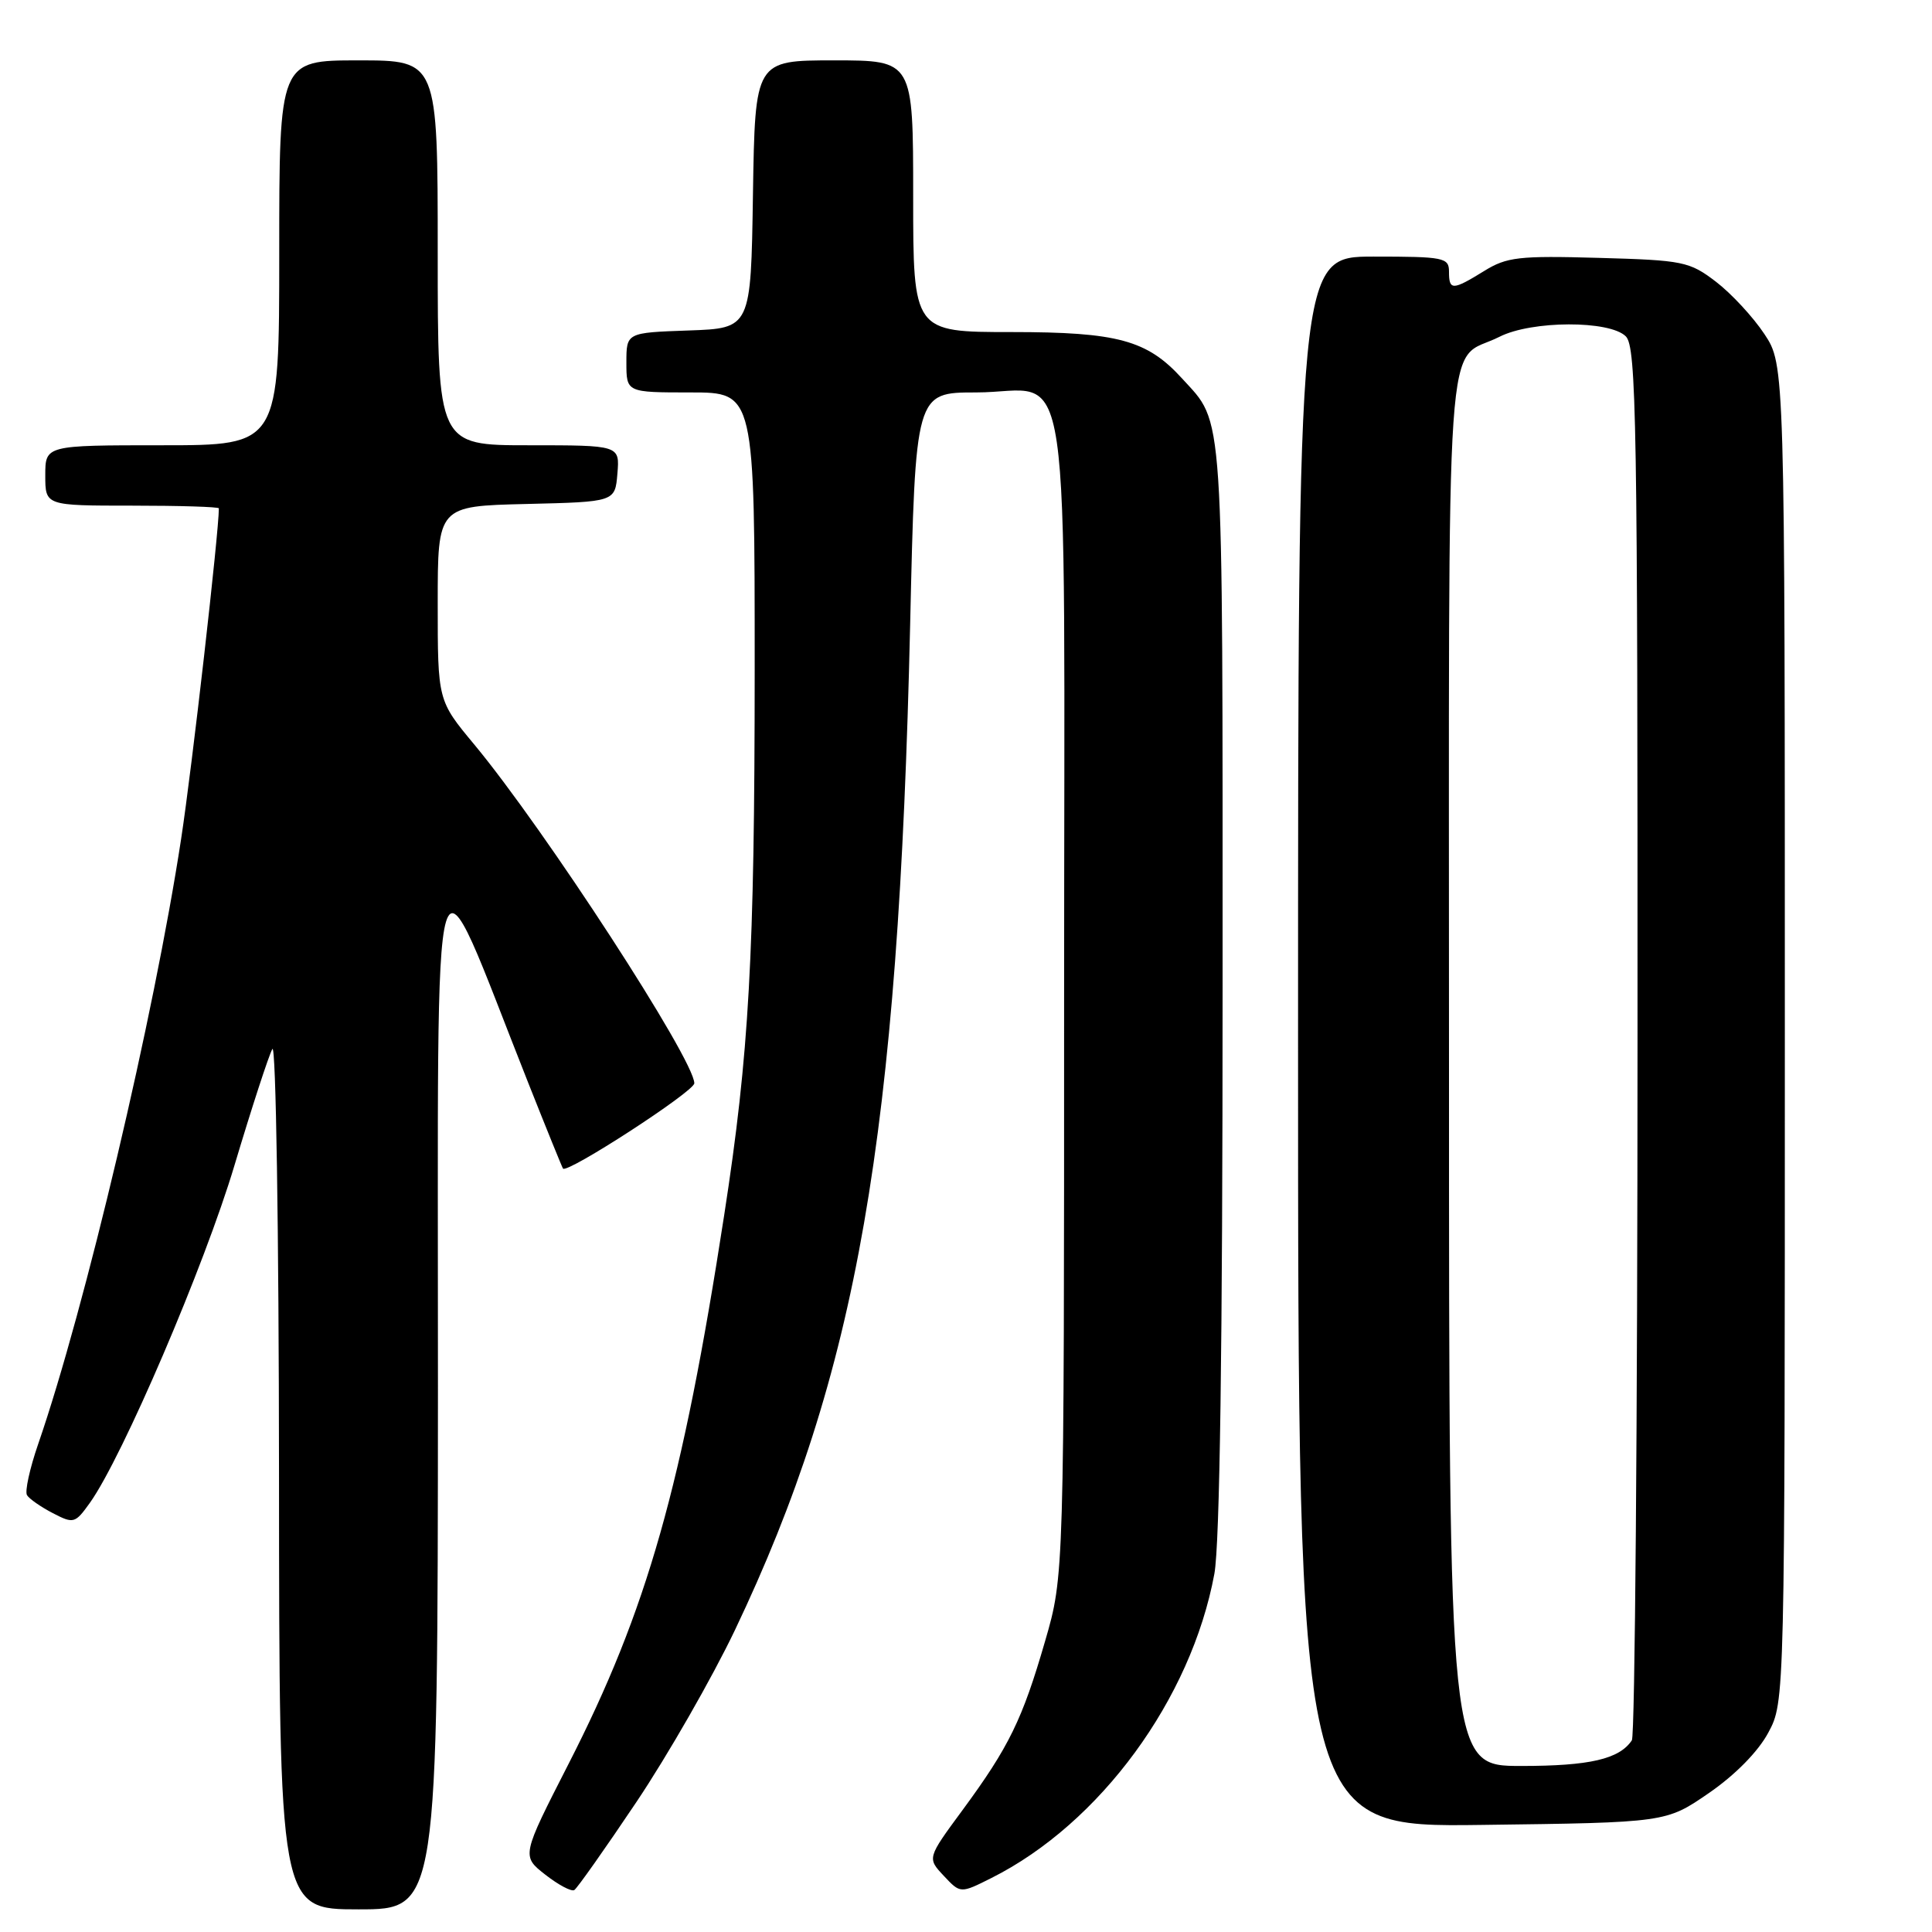 <?xml version="1.0" encoding="UTF-8" standalone="no"?>
<!DOCTYPE svg PUBLIC "-//W3C//DTD SVG 1.1//EN" "http://www.w3.org/Graphics/SVG/1.1/DTD/svg11.dtd" >
<svg xmlns="http://www.w3.org/2000/svg" xmlns:xlink="http://www.w3.org/1999/xlink" version="1.1" viewBox="0 0 256 256">
 <g >
 <path fill="currentColor"
d=" M 58.03 183.75 C 58.06 106.29 56.85 110.35 70.00 143.50 C 72.40 149.55 74.47 154.65 74.60 154.84 C 75.12 155.57 92.00 144.62 92.00 143.54 C 92.00 140.41 72.18 109.90 62.85 98.66 C 58.00 92.83 58.00 92.83 58.00 79.94 C 58.00 67.06 58.00 67.06 69.75 66.78 C 81.50 66.50 81.50 66.50 81.81 62.75 C 82.12 59.00 82.12 59.00 70.06 59.00 C 58.00 59.00 58.00 59.00 58.00 33.50 C 58.00 8.00 58.00 8.00 47.50 8.00 C 37.00 8.00 37.00 8.00 37.00 33.50 C 37.00 59.00 37.00 59.00 21.50 59.00 C 6.00 59.00 6.00 59.00 6.00 63.00 C 6.00 67.00 6.00 67.00 17.50 67.00 C 23.82 67.00 29.00 67.16 29.00 67.36 C 29.00 70.54 25.45 101.70 24.00 111.16 C 20.43 134.56 11.26 173.40 5.05 191.37 C 3.94 194.59 3.27 197.64 3.58 198.12 C 3.88 198.61 5.42 199.68 7.00 200.50 C 9.76 201.93 9.95 201.87 11.92 199.12 C 16.24 193.05 27.10 167.71 31.07 154.41 C 33.36 146.76 35.62 139.82 36.09 139.00 C 36.56 138.16 36.95 162.97 36.97 195.25 C 37.00 253.00 37.00 253.00 47.50 253.00 C 58.00 253.00 58.00 253.00 58.03 183.75 Z  M 84.34 238.76 C 88.49 232.57 94.36 222.32 97.38 216.00 C 113.59 181.99 119.05 150.64 120.60 82.75 C 121.30 52.00 121.30 52.00 129.32 52.00 C 142.32 52.00 141.00 42.97 141.00 132.04 C 141.00 208.78 141.00 208.78 138.48 217.46 C 135.47 227.85 133.70 231.48 127.53 239.86 C 122.85 246.21 122.85 246.21 125.06 248.56 C 127.26 250.91 127.26 250.91 131.38 248.84 C 145.76 241.62 157.84 225.14 160.91 208.54 C 161.63 204.62 162.00 178.46 162.00 130.77 C 162.00 52.84 162.23 56.31 156.63 50.15 C 152.01 45.07 148.10 44.00 134.04 44.00 C 121.00 44.00 121.00 44.00 121.00 26.00 C 121.00 8.00 121.00 8.00 110.52 8.00 C 100.05 8.00 100.05 8.00 99.77 25.75 C 99.50 43.50 99.50 43.50 91.25 43.79 C 83.00 44.08 83.00 44.08 83.00 48.04 C 83.00 52.00 83.00 52.00 91.50 52.00 C 100.00 52.00 100.00 52.00 100.00 88.75 C 99.99 126.69 99.27 139.58 95.96 161.00 C 90.42 196.91 85.75 213.36 75.34 233.72 C 69.10 245.93 69.10 245.93 72.25 248.40 C 73.99 249.76 75.72 250.68 76.10 250.44 C 76.48 250.20 80.19 244.95 84.34 238.76 Z  M 226.45 237.58 C 229.92 235.19 232.98 232.08 234.31 229.58 C 236.50 225.50 236.50 225.50 236.50 136.93 C 236.50 48.35 236.50 48.35 233.79 44.26 C 232.30 42.01 229.41 38.89 227.37 37.33 C 223.86 34.65 223.03 34.48 211.84 34.17 C 201.25 33.87 199.65 34.05 196.64 35.92 C 192.46 38.50 192.00 38.50 192.00 36.00 C 192.00 34.13 191.33 34.00 182.00 34.00 C 172.00 34.00 172.00 34.00 172.00 138.06 C 172.00 242.13 172.00 242.13 196.38 241.81 C 220.76 241.50 220.76 241.50 226.45 237.58 Z  M 192.00 141.65 C 192.00 38.85 191.34 48.35 198.70 44.62 C 202.96 42.46 213.29 42.43 215.43 44.57 C 216.83 45.98 217.00 55.80 216.98 137.82 C 216.98 188.24 216.64 230.00 216.23 230.60 C 214.57 233.09 210.64 234.00 201.57 234.00 C 192.00 234.00 192.00 234.00 192.00 141.65 Z "/>
</g>
</svg>